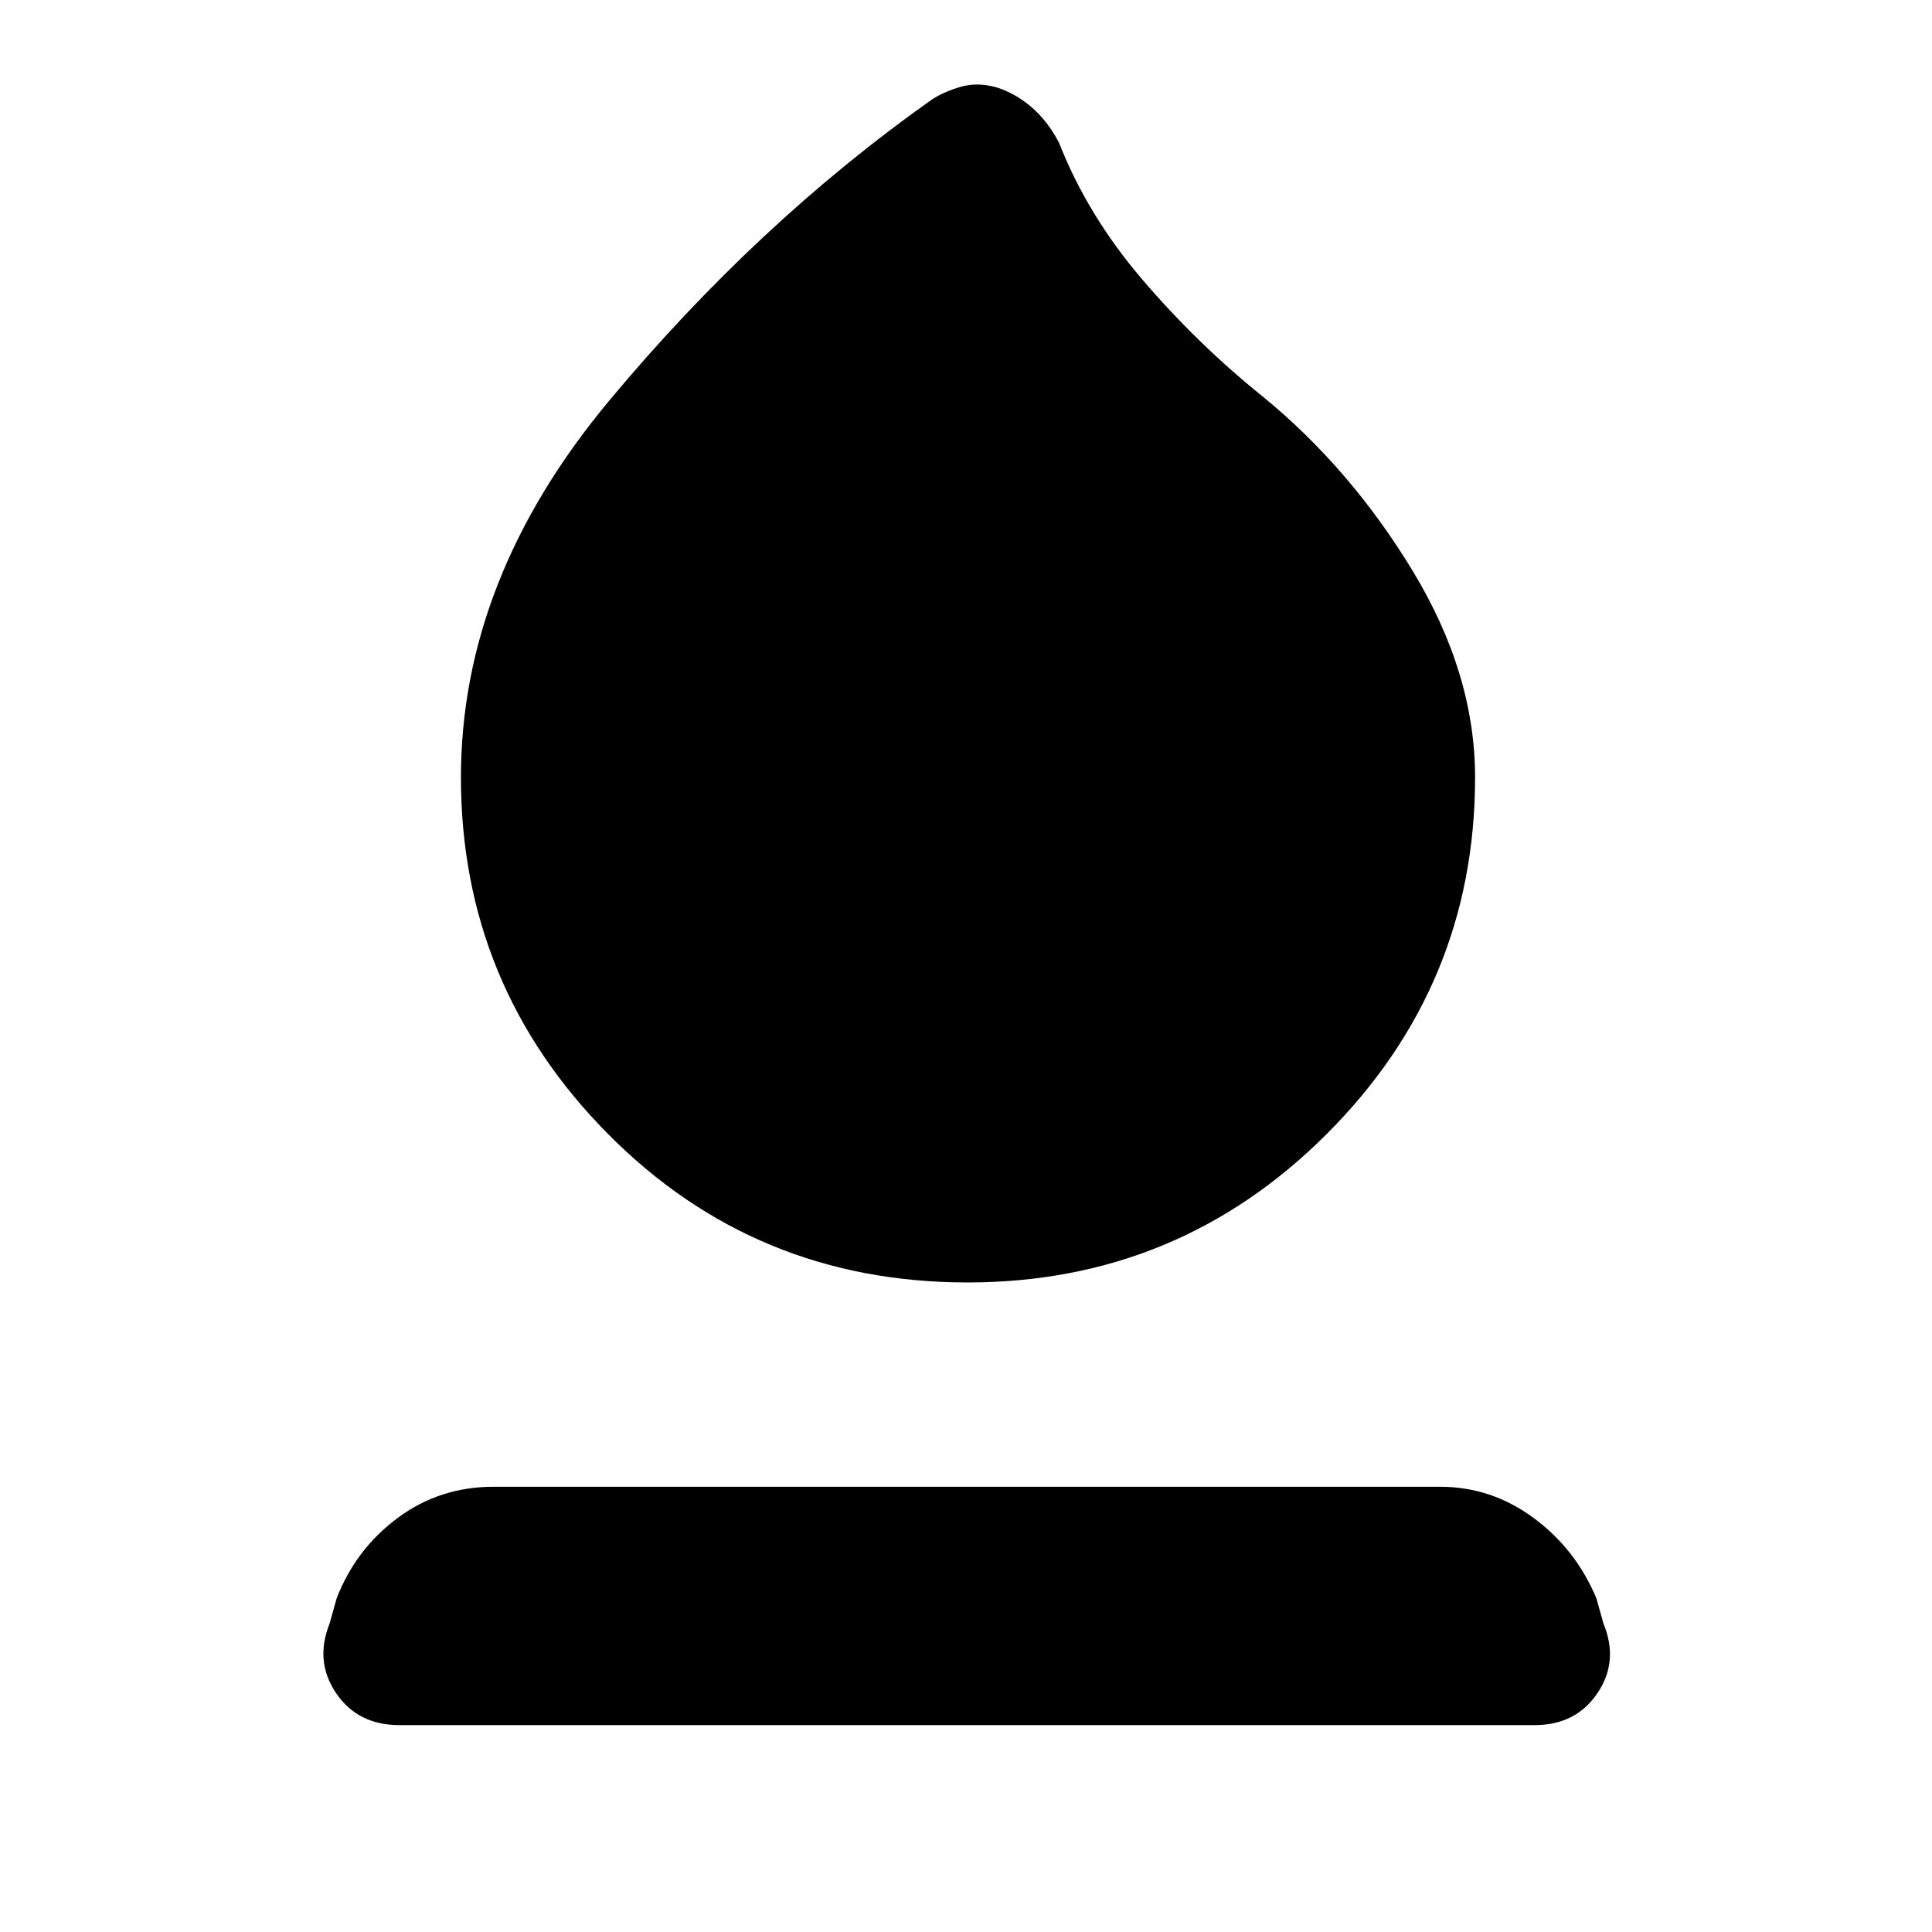 <svg xmlns="http://www.w3.org/2000/svg" height="48" viewBox="0 -960 960 960" width="48"><path d="M480.76-322.76q-105.48 0-178.6-73.74-73.12-73.74-73.12-177.22 0-98.76 73.64-187.16 73.65-88.4 160.69-149.88 4.24-2.76 10.48-5t11.48-2.24q11.47 0 22.71 7.74t18.2 21.22q14.24 36.28 41.6 68.2 27.36 31.93 59.4 57.69 43.76 35.76 74.74 86.86 30.98 51.09 30.98 102.57 0 103.48-73.74 177.22t-178.46 73.74ZM198.48-102.8q-20.72 0-31.46-15.86-10.74-15.86-3.26-34.58l3.52-12.56q9.48-24.48 30.34-39.96t47.58-15.48h470.37q25.47 0 46.45 15.48 20.98 15.48 31.22 39.96l3.52 12.56q7.72 18.72-3.02 34.58t-31.22 15.86H198.48Z"/></svg>
